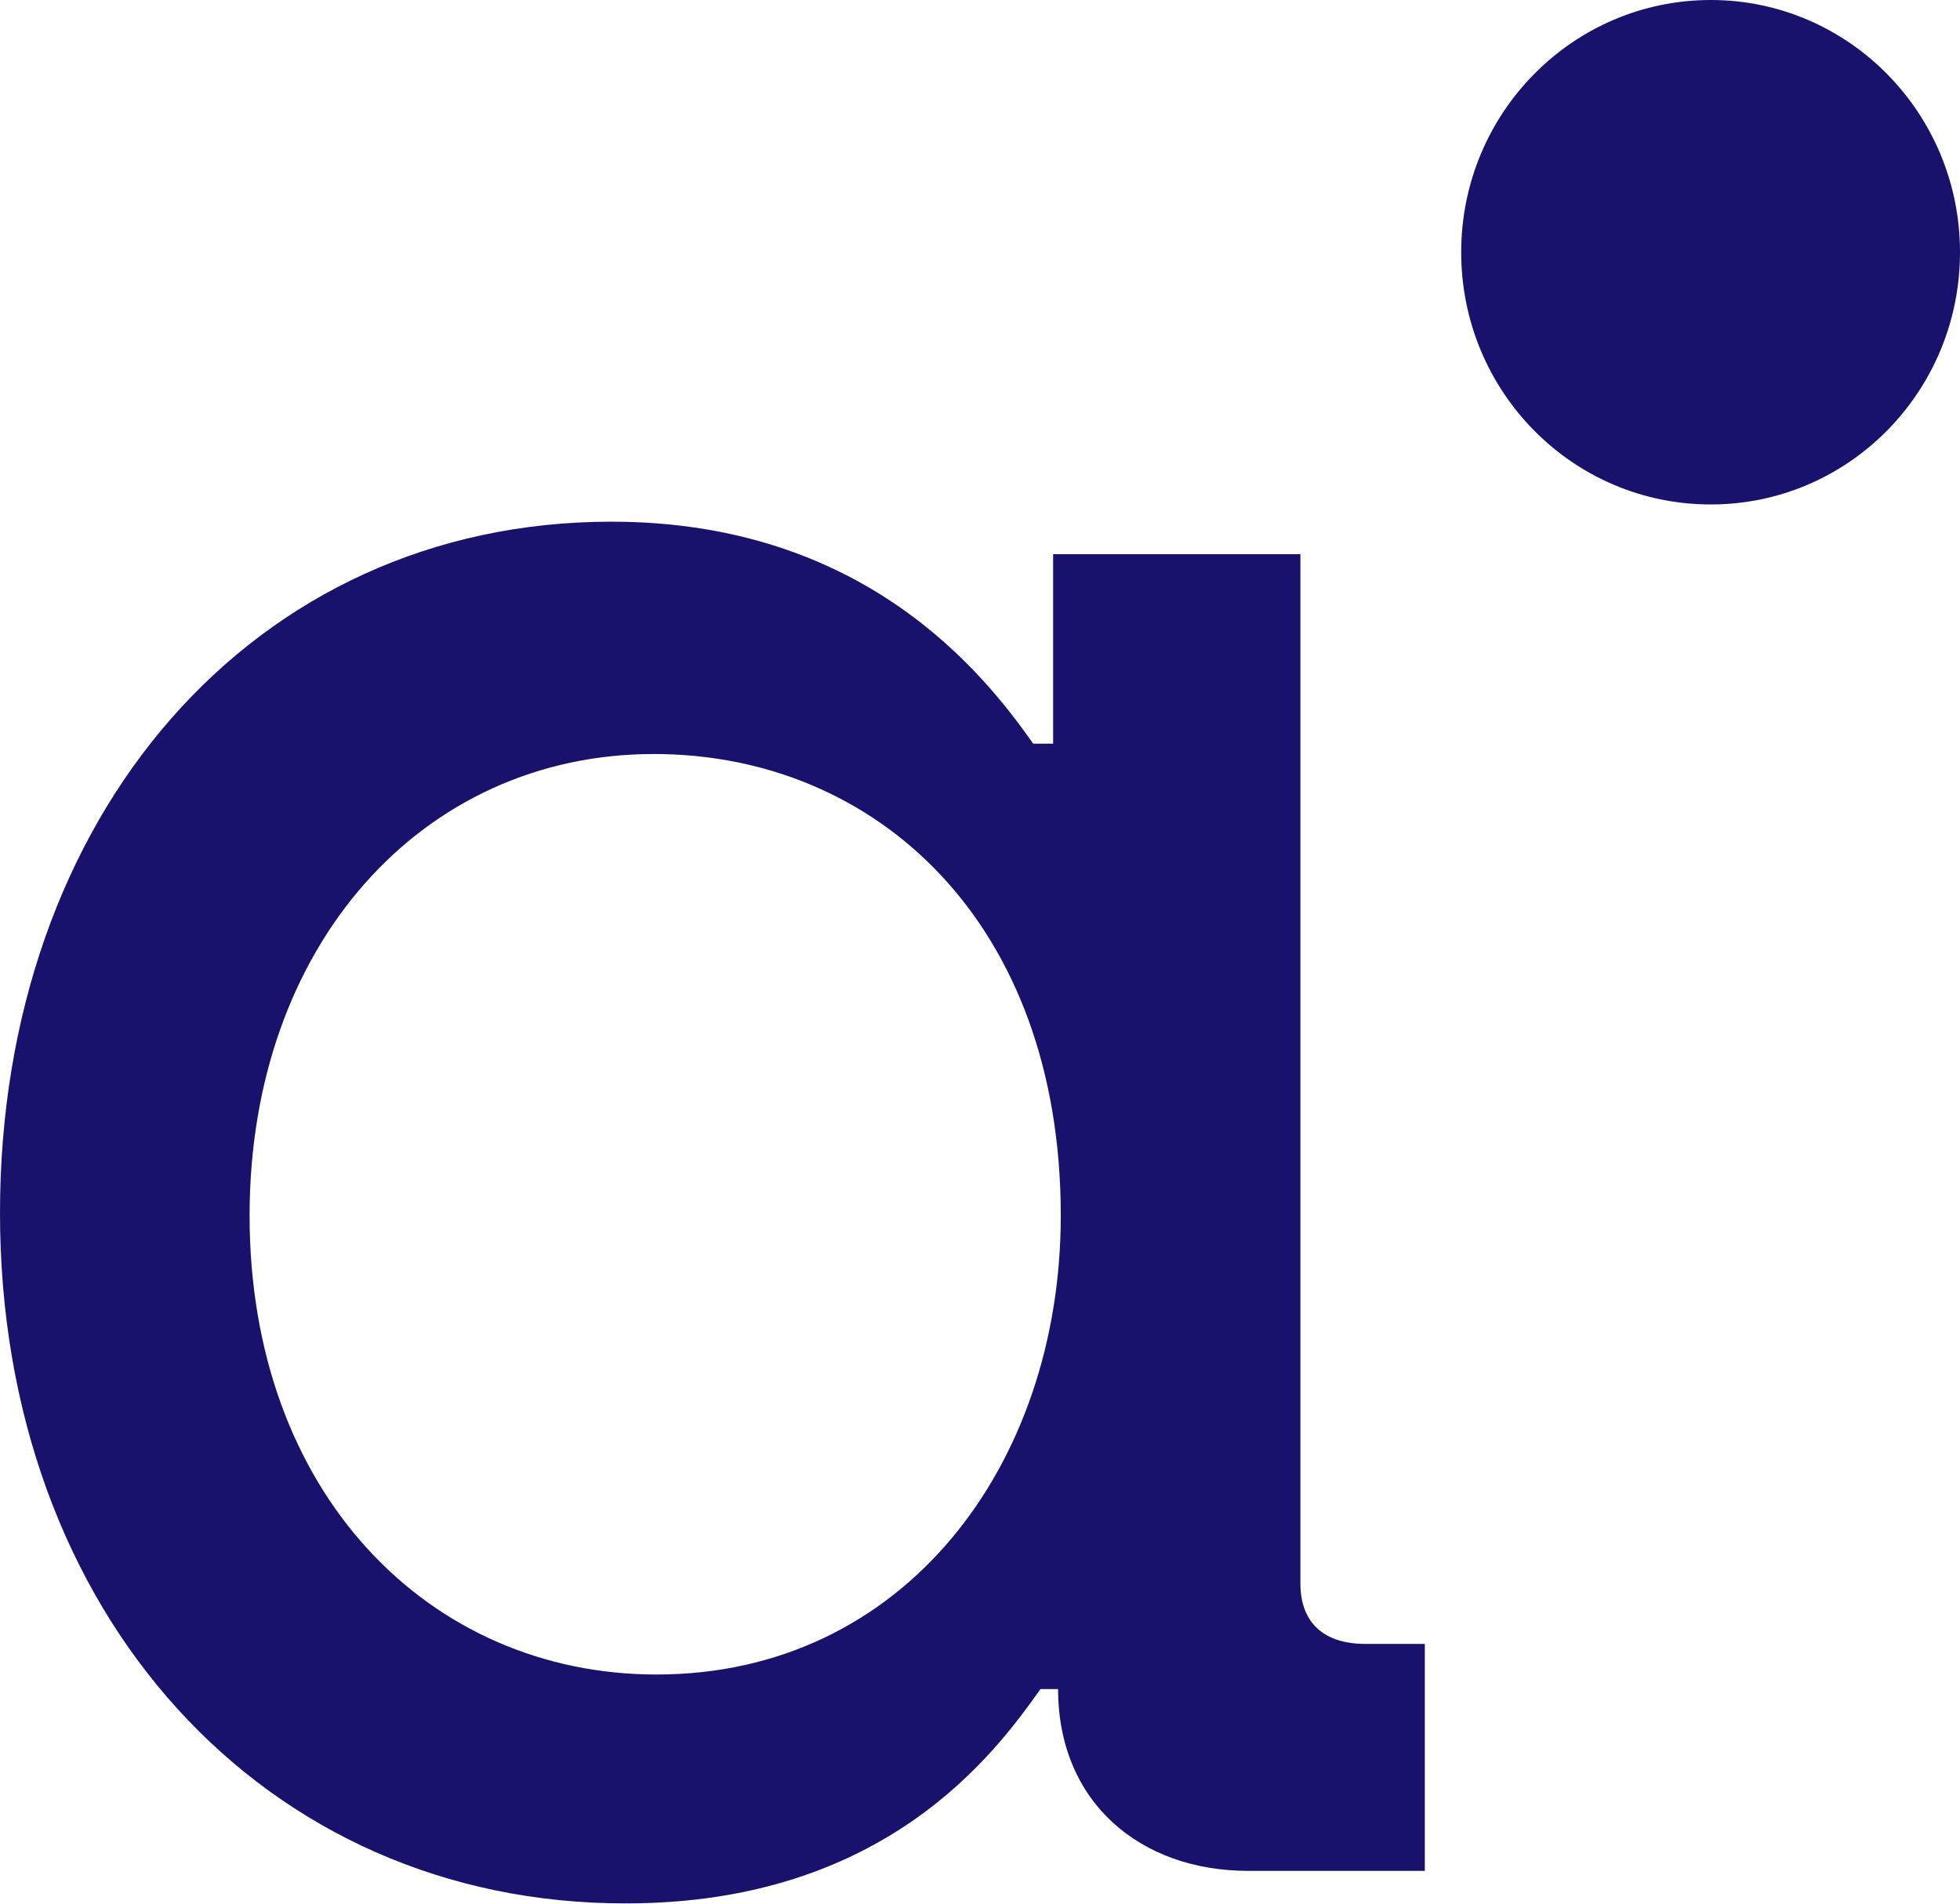 <?xml version="1.0" encoding="utf-8"?>
<svg version="1.1" id="altLogo"
	xmlns="http://www.w3.org/2000/svg"
	xmlns:xlink="http://www.w3.org/1999/xlink" x="0px" y="0px" viewBox="0 0 512 497.5" style="enable-background:new 0 0 512 497.5;" xml:space="preserve">
	<style type="text/css">
	.st0{fill:#18126C;}
	</style>
	<path class="st0" d="M0,316.9c0-103.5,65.9-180.6,159.7-180.6c65.9,0,97.2,39.5,110.2,58h5.2v-49.5h64.6v268.9
	c0,10.6,6.5,15.8,16.9,15.8h15.6v59.3H326c-28,0-49.6-17.8-49.6-47.5h-4.6c-11.7,16.5-40.4,56-108.2,56C69.1,497.5,0,421.7,0,316.9z
	 M277.1,317.6c0-76.5-48.2-120.6-106.3-120.6c-60.6,0-105.6,50.1-105.6,120.6c0,72.5,46.9,119.9,106.3,119.9
	C236,437.5,277.1,382.9,277.1,317.6z"/>
	<path class="st0" d="M446.9,131.8c36,0,65.1-29.5,65.1-65.9C512,29.5,482.8,0,446.9,0c-36,0-65.2,29.5-65.2,65.9
	C381.7,102.3,410.8,131.8,446.9,131.8z"/>
</svg>
